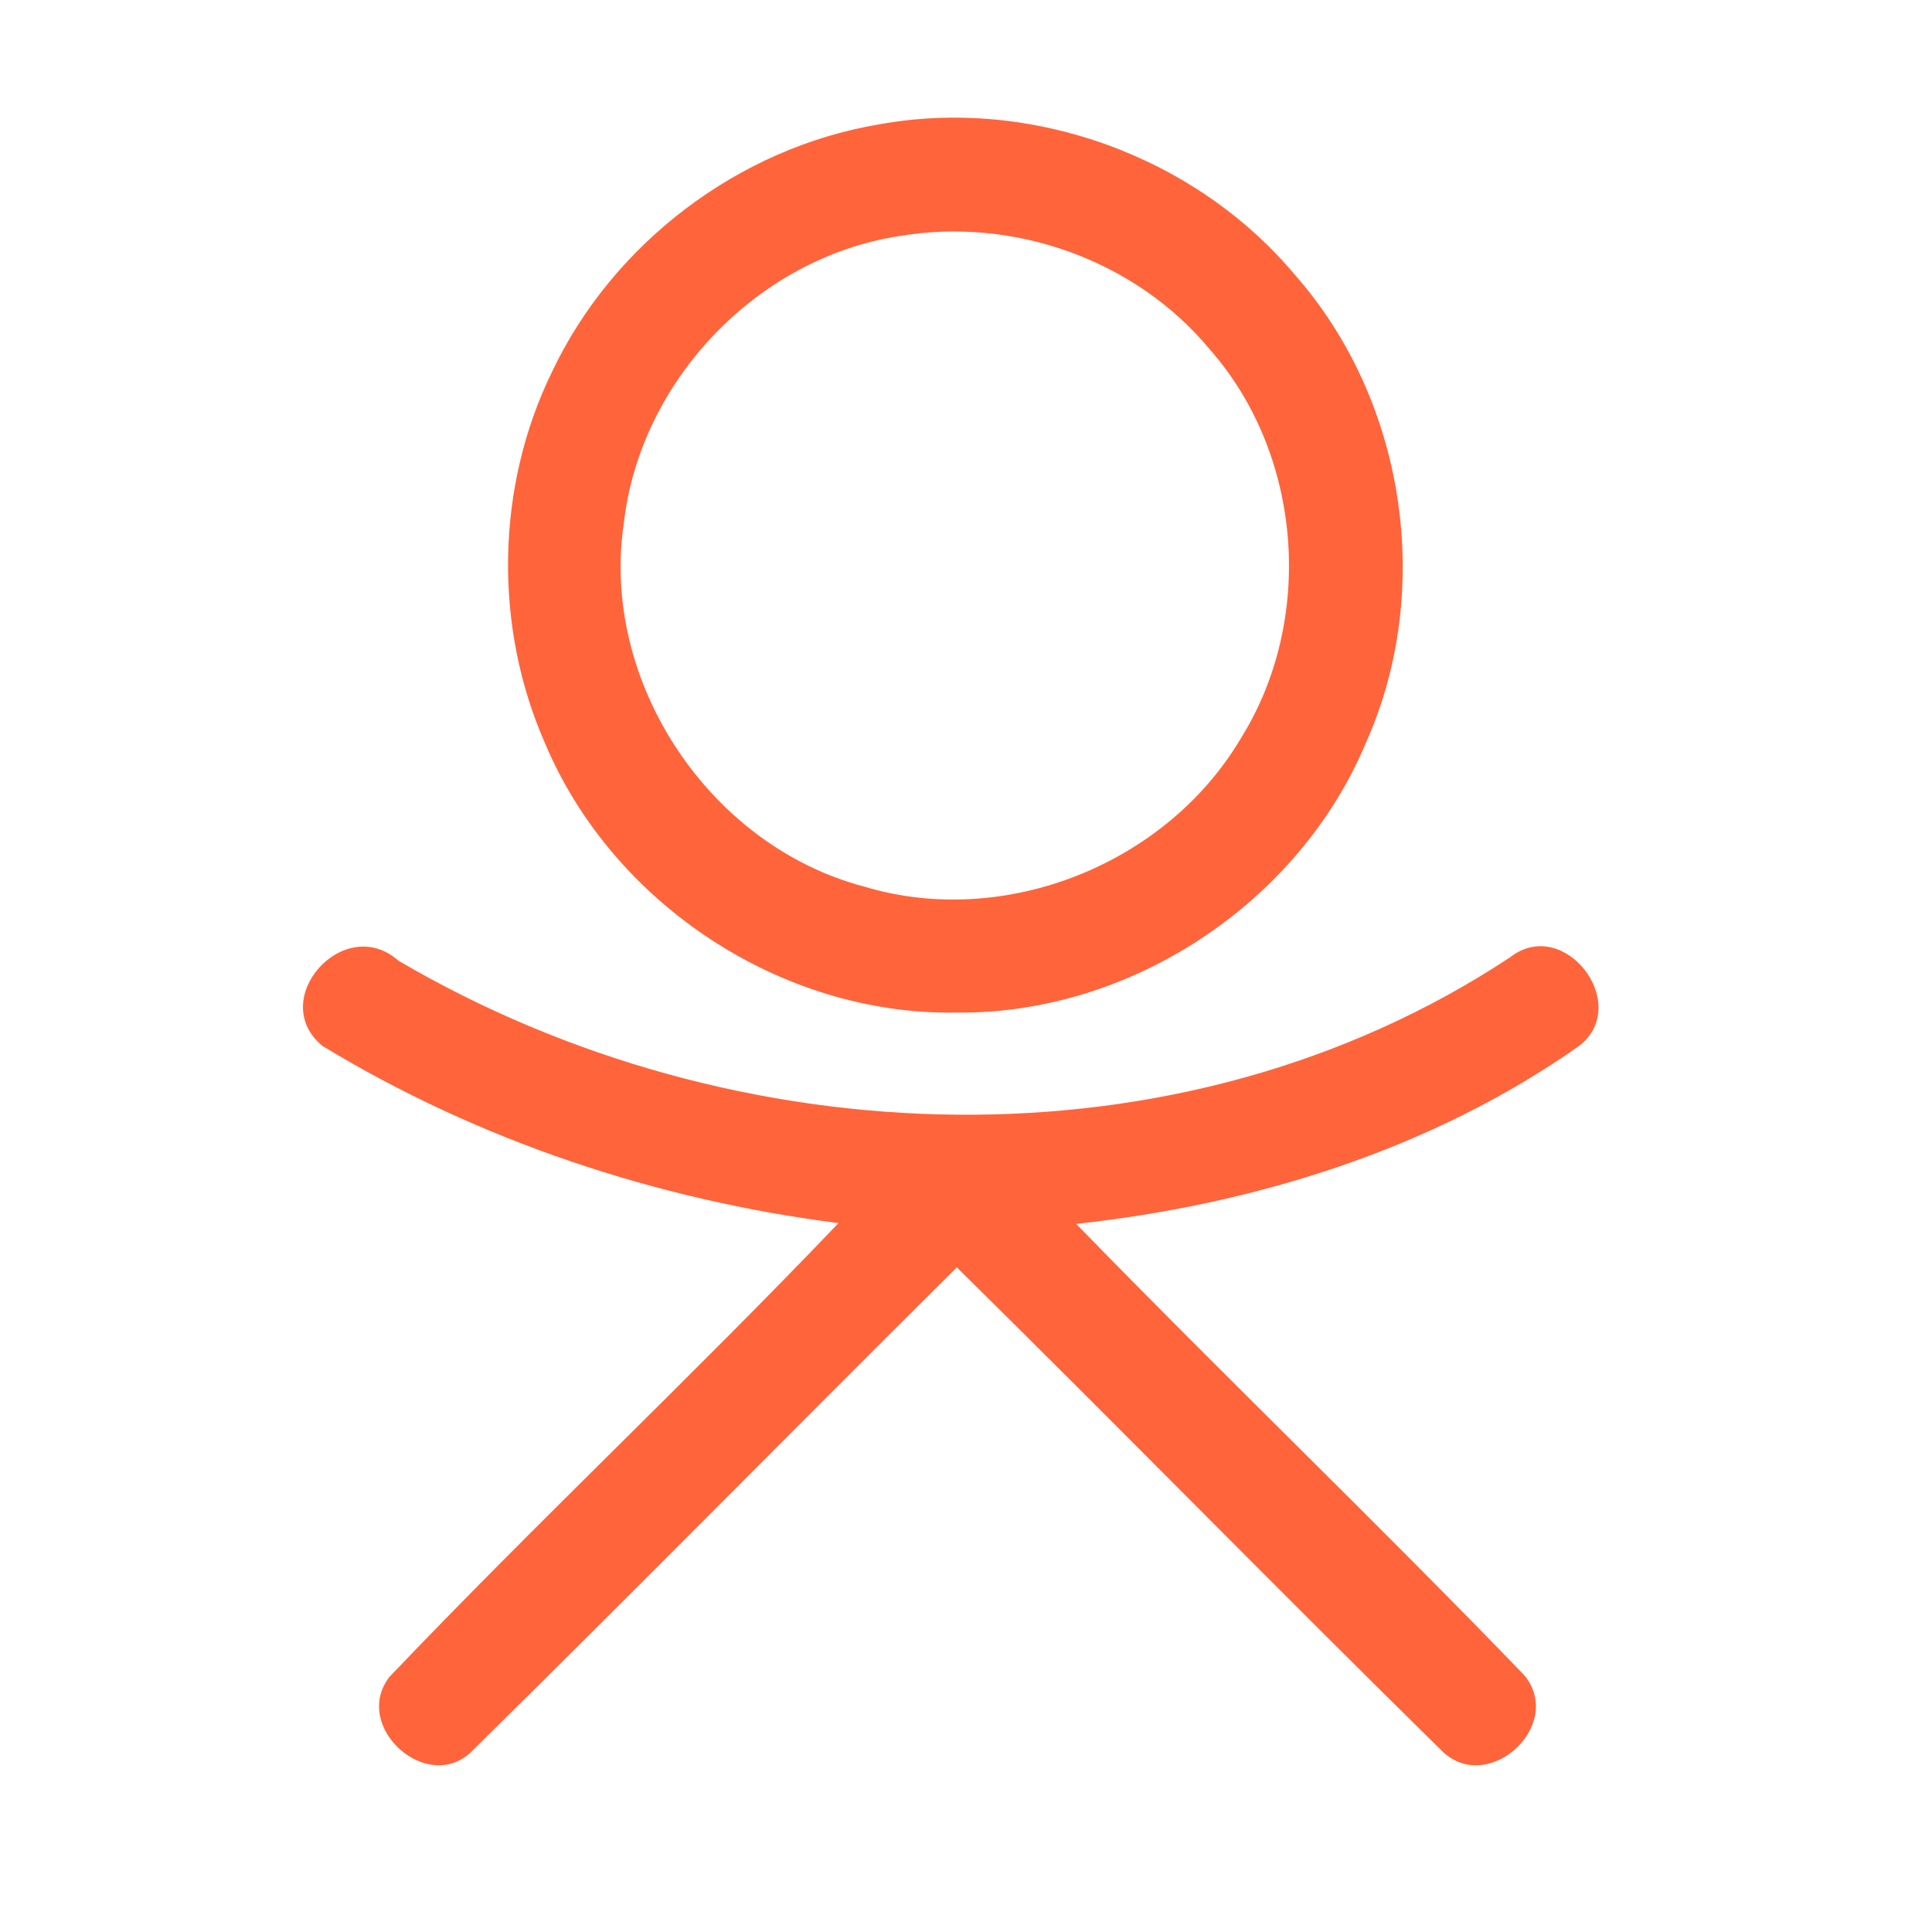 <?xml version="1.0" encoding="UTF-8" ?>
<!DOCTYPE svg PUBLIC "-//W3C//DTD SVG 1.1//EN" "http://www.w3.org/Graphics/SVG/1.1/DTD/svg11.dtd">
<svg width="192pt" height="192pt" viewBox="0 0 192 192" version="1.1" xmlns="http://www.w3.org/2000/svg">
<g id="#ff643bff">
<path fill="#ff643b" opacity="1.00" d=" M 87.30 12.37 C 102.48 9.59 118.80 15.51 128.70 27.33 C 139.66 39.78 142.53 58.58 135.78 73.74 C 129.11 89.74 112.34 100.84 94.99 100.63 C 77.66 100.90 60.89 89.83 54.17 73.88 C 49.04 62.23 49.27 48.37 54.87 36.93 C 60.92 24.18 73.38 14.72 87.30 12.37 M 89.37 23.46 C 75.29 25.62 63.62 37.82 62.00 51.96 C 59.63 67.76 70.49 84.08 85.92 88.12 C 99.88 92.31 115.94 85.87 123.33 73.35 C 130.68 61.56 129.44 45.20 120.25 34.75 C 112.88 25.83 100.74 21.53 89.37 23.46 Z" />
<path fill="#ff643b" opacity="1.00" d=" M 32.04 103.94 C 26.47 99.34 34.19 90.69 39.59 95.47 C 72.95 115.05 117.27 116.82 150.08 95.13 C 155.44 90.95 162.23 99.79 156.95 103.93 C 142.32 114.24 124.64 119.70 106.95 121.63 C 121.64 136.74 136.87 151.33 151.49 166.49 C 155.59 171.50 147.72 178.63 143.15 173.86 C 127.02 158.00 111.20 141.83 95.09 125.95 C 79.02 141.91 63.13 158.05 46.99 173.94 C 42.60 178.50 34.88 171.62 38.70 166.65 C 53.28 151.35 68.73 136.84 83.33 121.55 C 65.29 119.25 47.59 113.39 32.04 103.94 Z" />
</g>
</svg>
